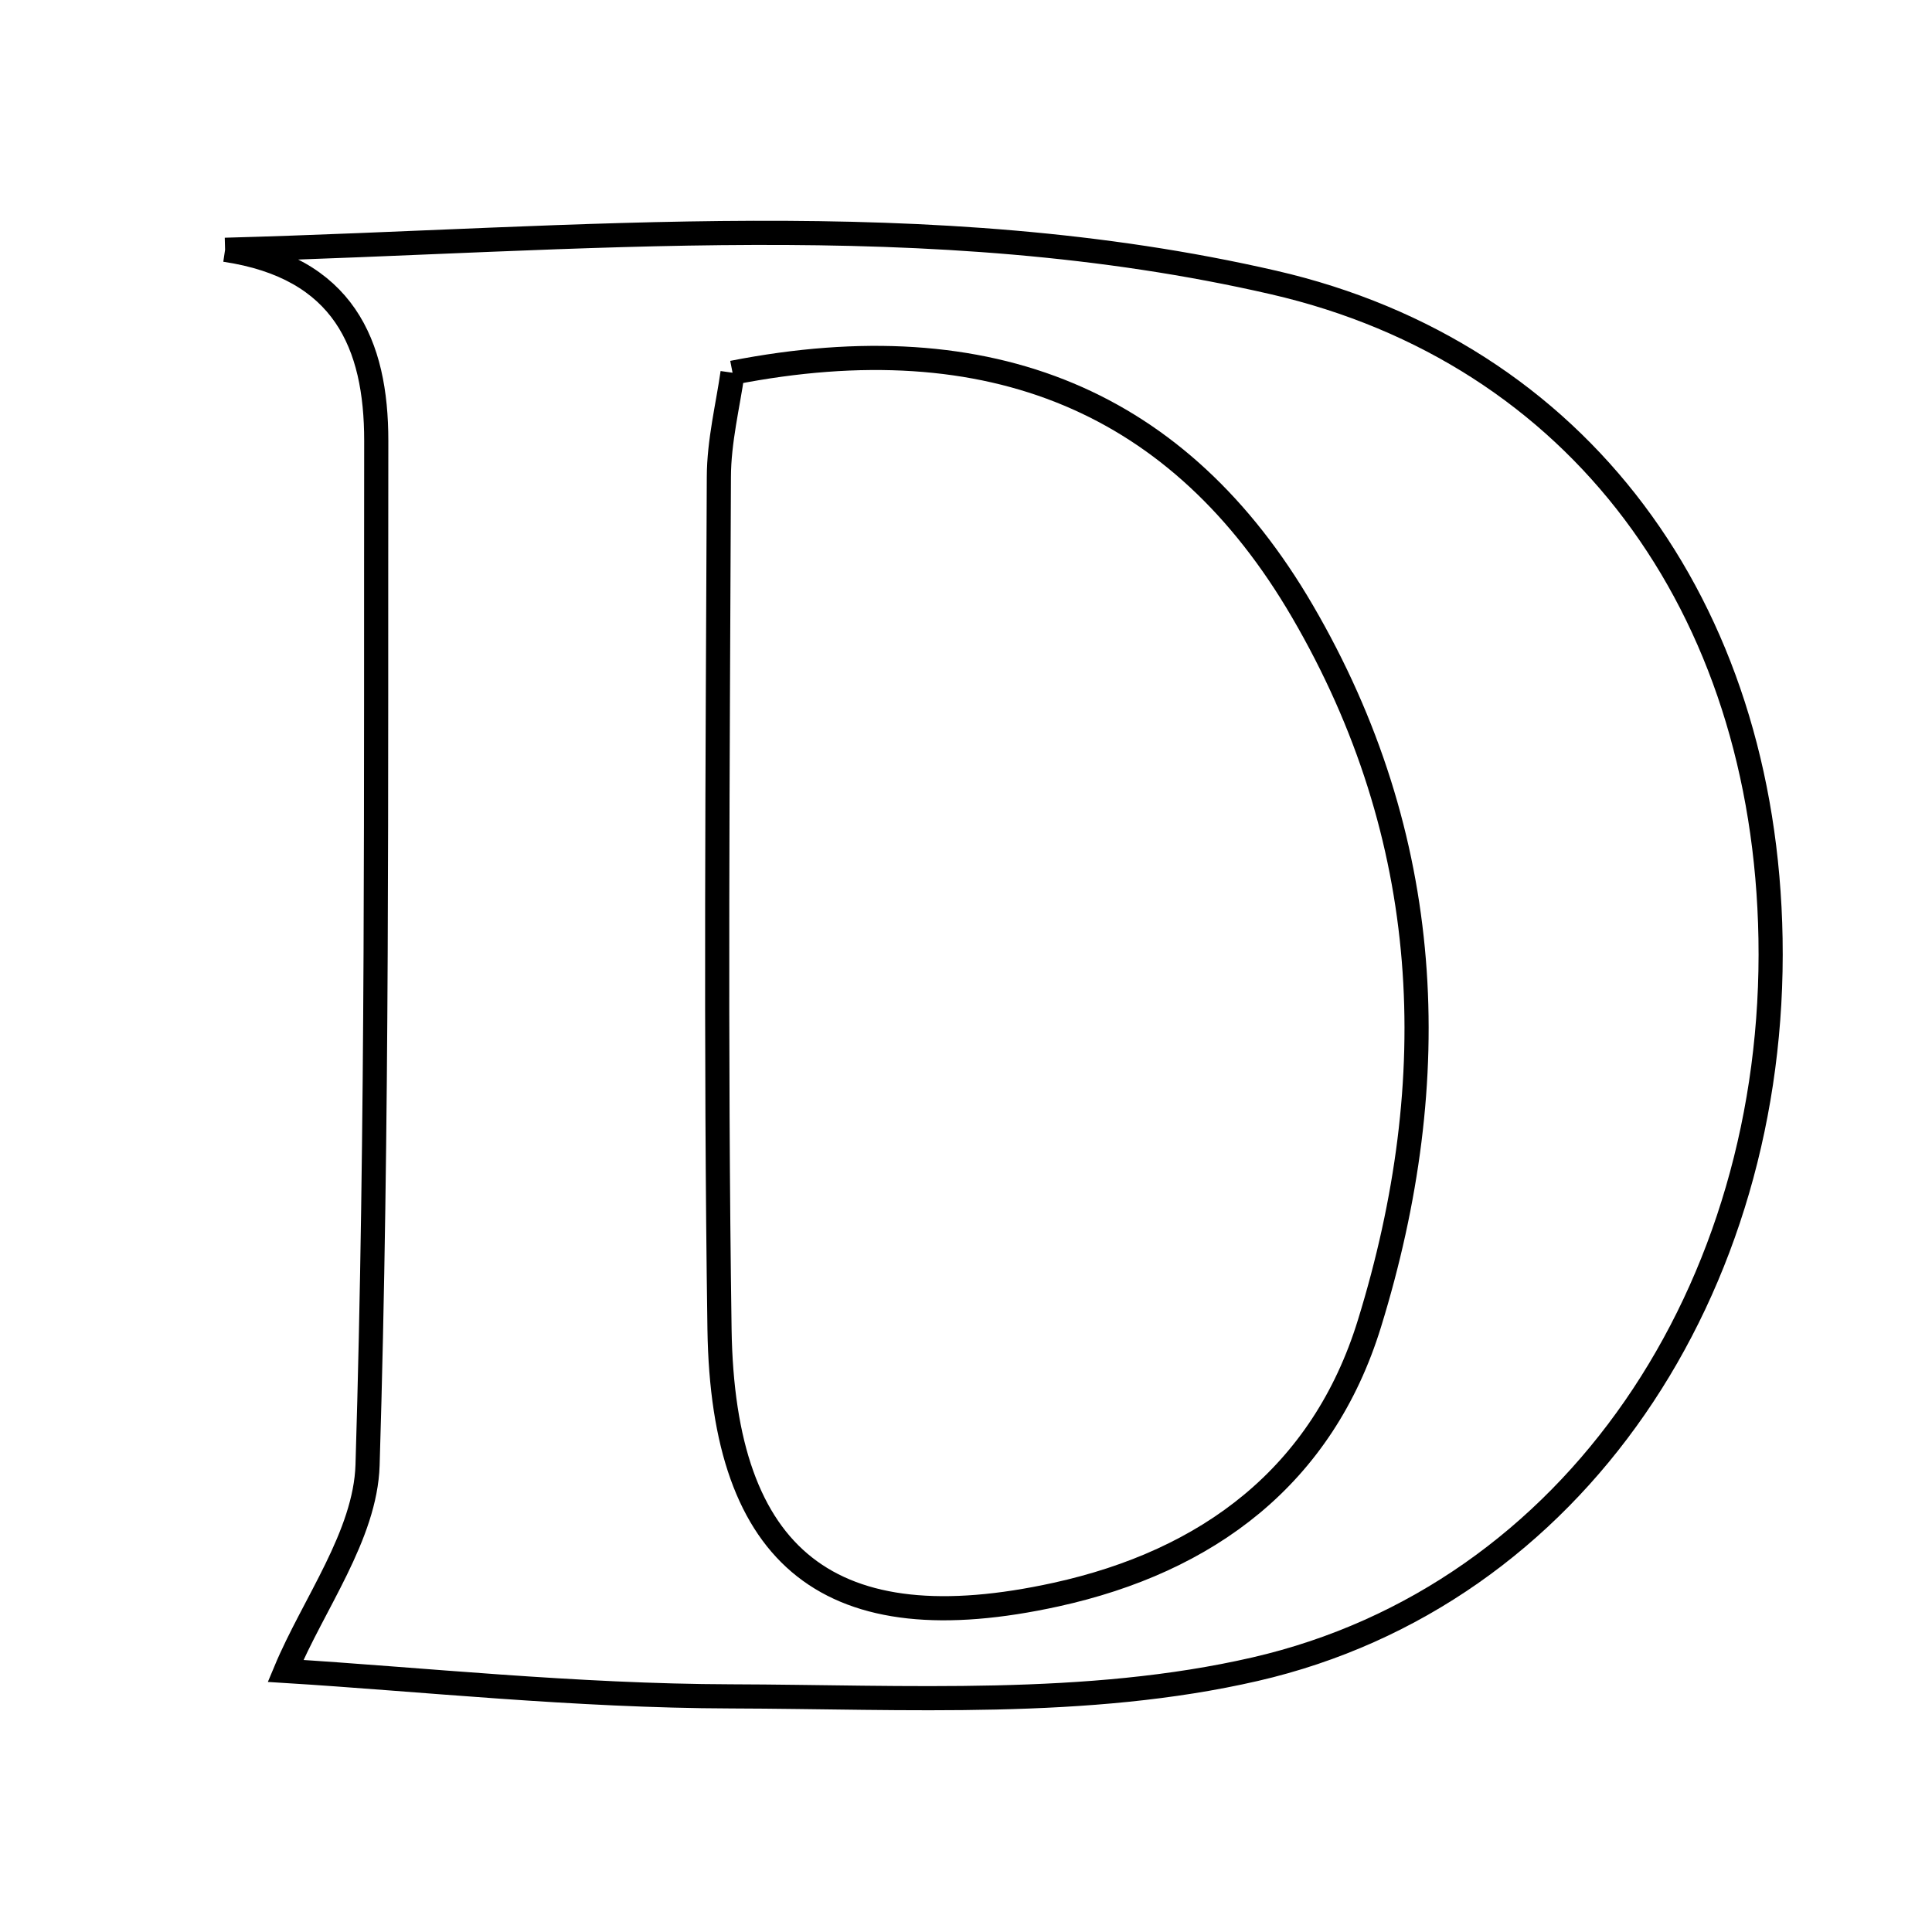 <svg xmlns="http://www.w3.org/2000/svg" viewBox="0.0 0.0 24.0 24.0" height="200px" width="200px"><path fill="none" stroke="black" stroke-width=".3" stroke-opacity="1.0"  filling="0" d="M2.796 3.103 C7.208 2.984 11.546 2.526 15.82 3.509 C19.604 4.38 21.923 7.526 21.994 11.658 C22.07 16.007 19.561 19.82 15.593 20.735 C13.506 21.216 11.257 21.079 9.082 21.073 C7.148 21.068 5.215 20.86 3.547 20.757 C3.893 19.928 4.539 19.073 4.566 18.199 C4.695 13.962 4.668 9.719 4.674 5.478 C4.675 4.272 4.268 3.323 2.796 3.103"></path>
<path fill="none" stroke="black" stroke-width=".3" stroke-opacity="1.0"  filling="0" d="M9.1 4.63 C12.314 4 14.662 4.992 16.178 7.591 C17.819 10.403 17.952 13.393 17.012 16.441 C16.428 18.336 15.004 19.395 13.117 19.809 C10.324 20.422 8.98 19.38 8.938 16.512 C8.887 12.984 8.916 9.455 8.93 5.927 C8.931 5.478 9.044 5.03 9.1 4.63"></path></svg>